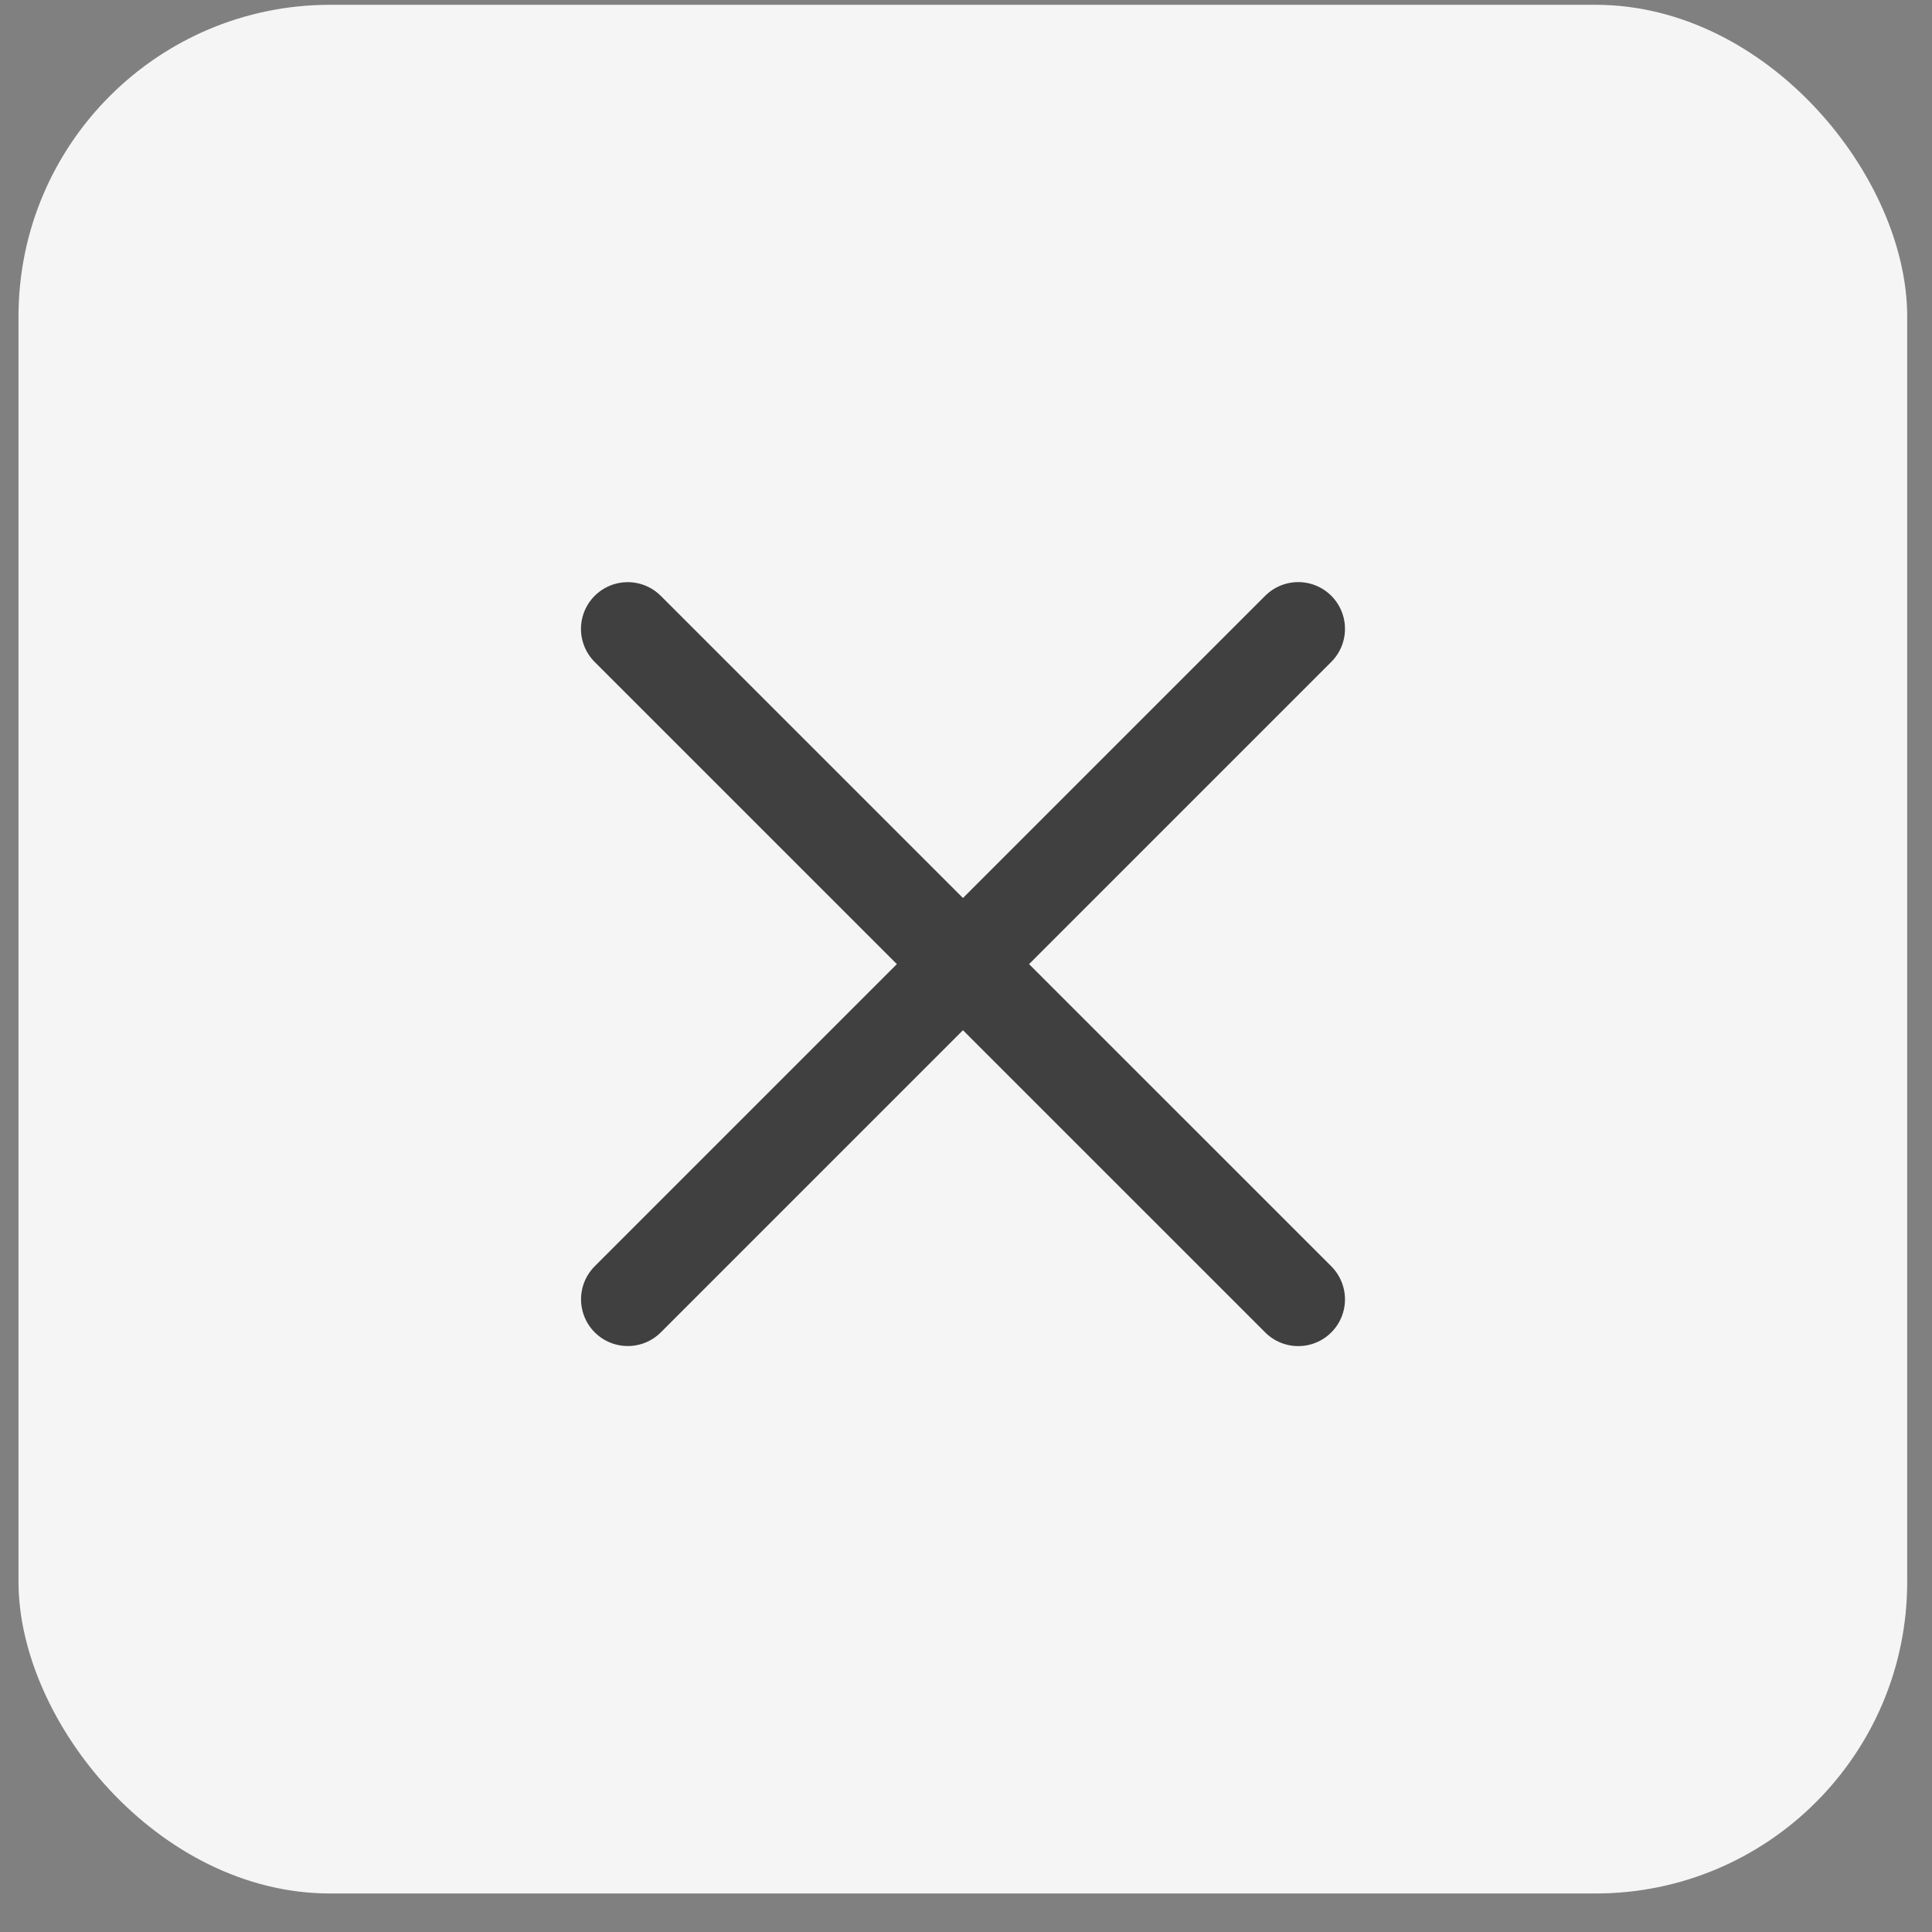 <svg width="31" height="31" viewBox="0 0 31 31" fill="none" xmlns="http://www.w3.org/2000/svg">
<rect x="0" y="0" width="31" height="31" fill="#808080" stroke="none"/>
<rect x="0.297" y="0.077" width="30.305" height="30.305" rx="5" fill="#F5F5F5"/>
<path d="M10.073 20.848L20.831 10.09" stroke="#404040" stroke-width="1.5" stroke-linecap="round"/>
<path d="M10.072 10.091L20.831 20.849" stroke="#404040" stroke-width="1.5" stroke-linecap="round"/>
</svg>
